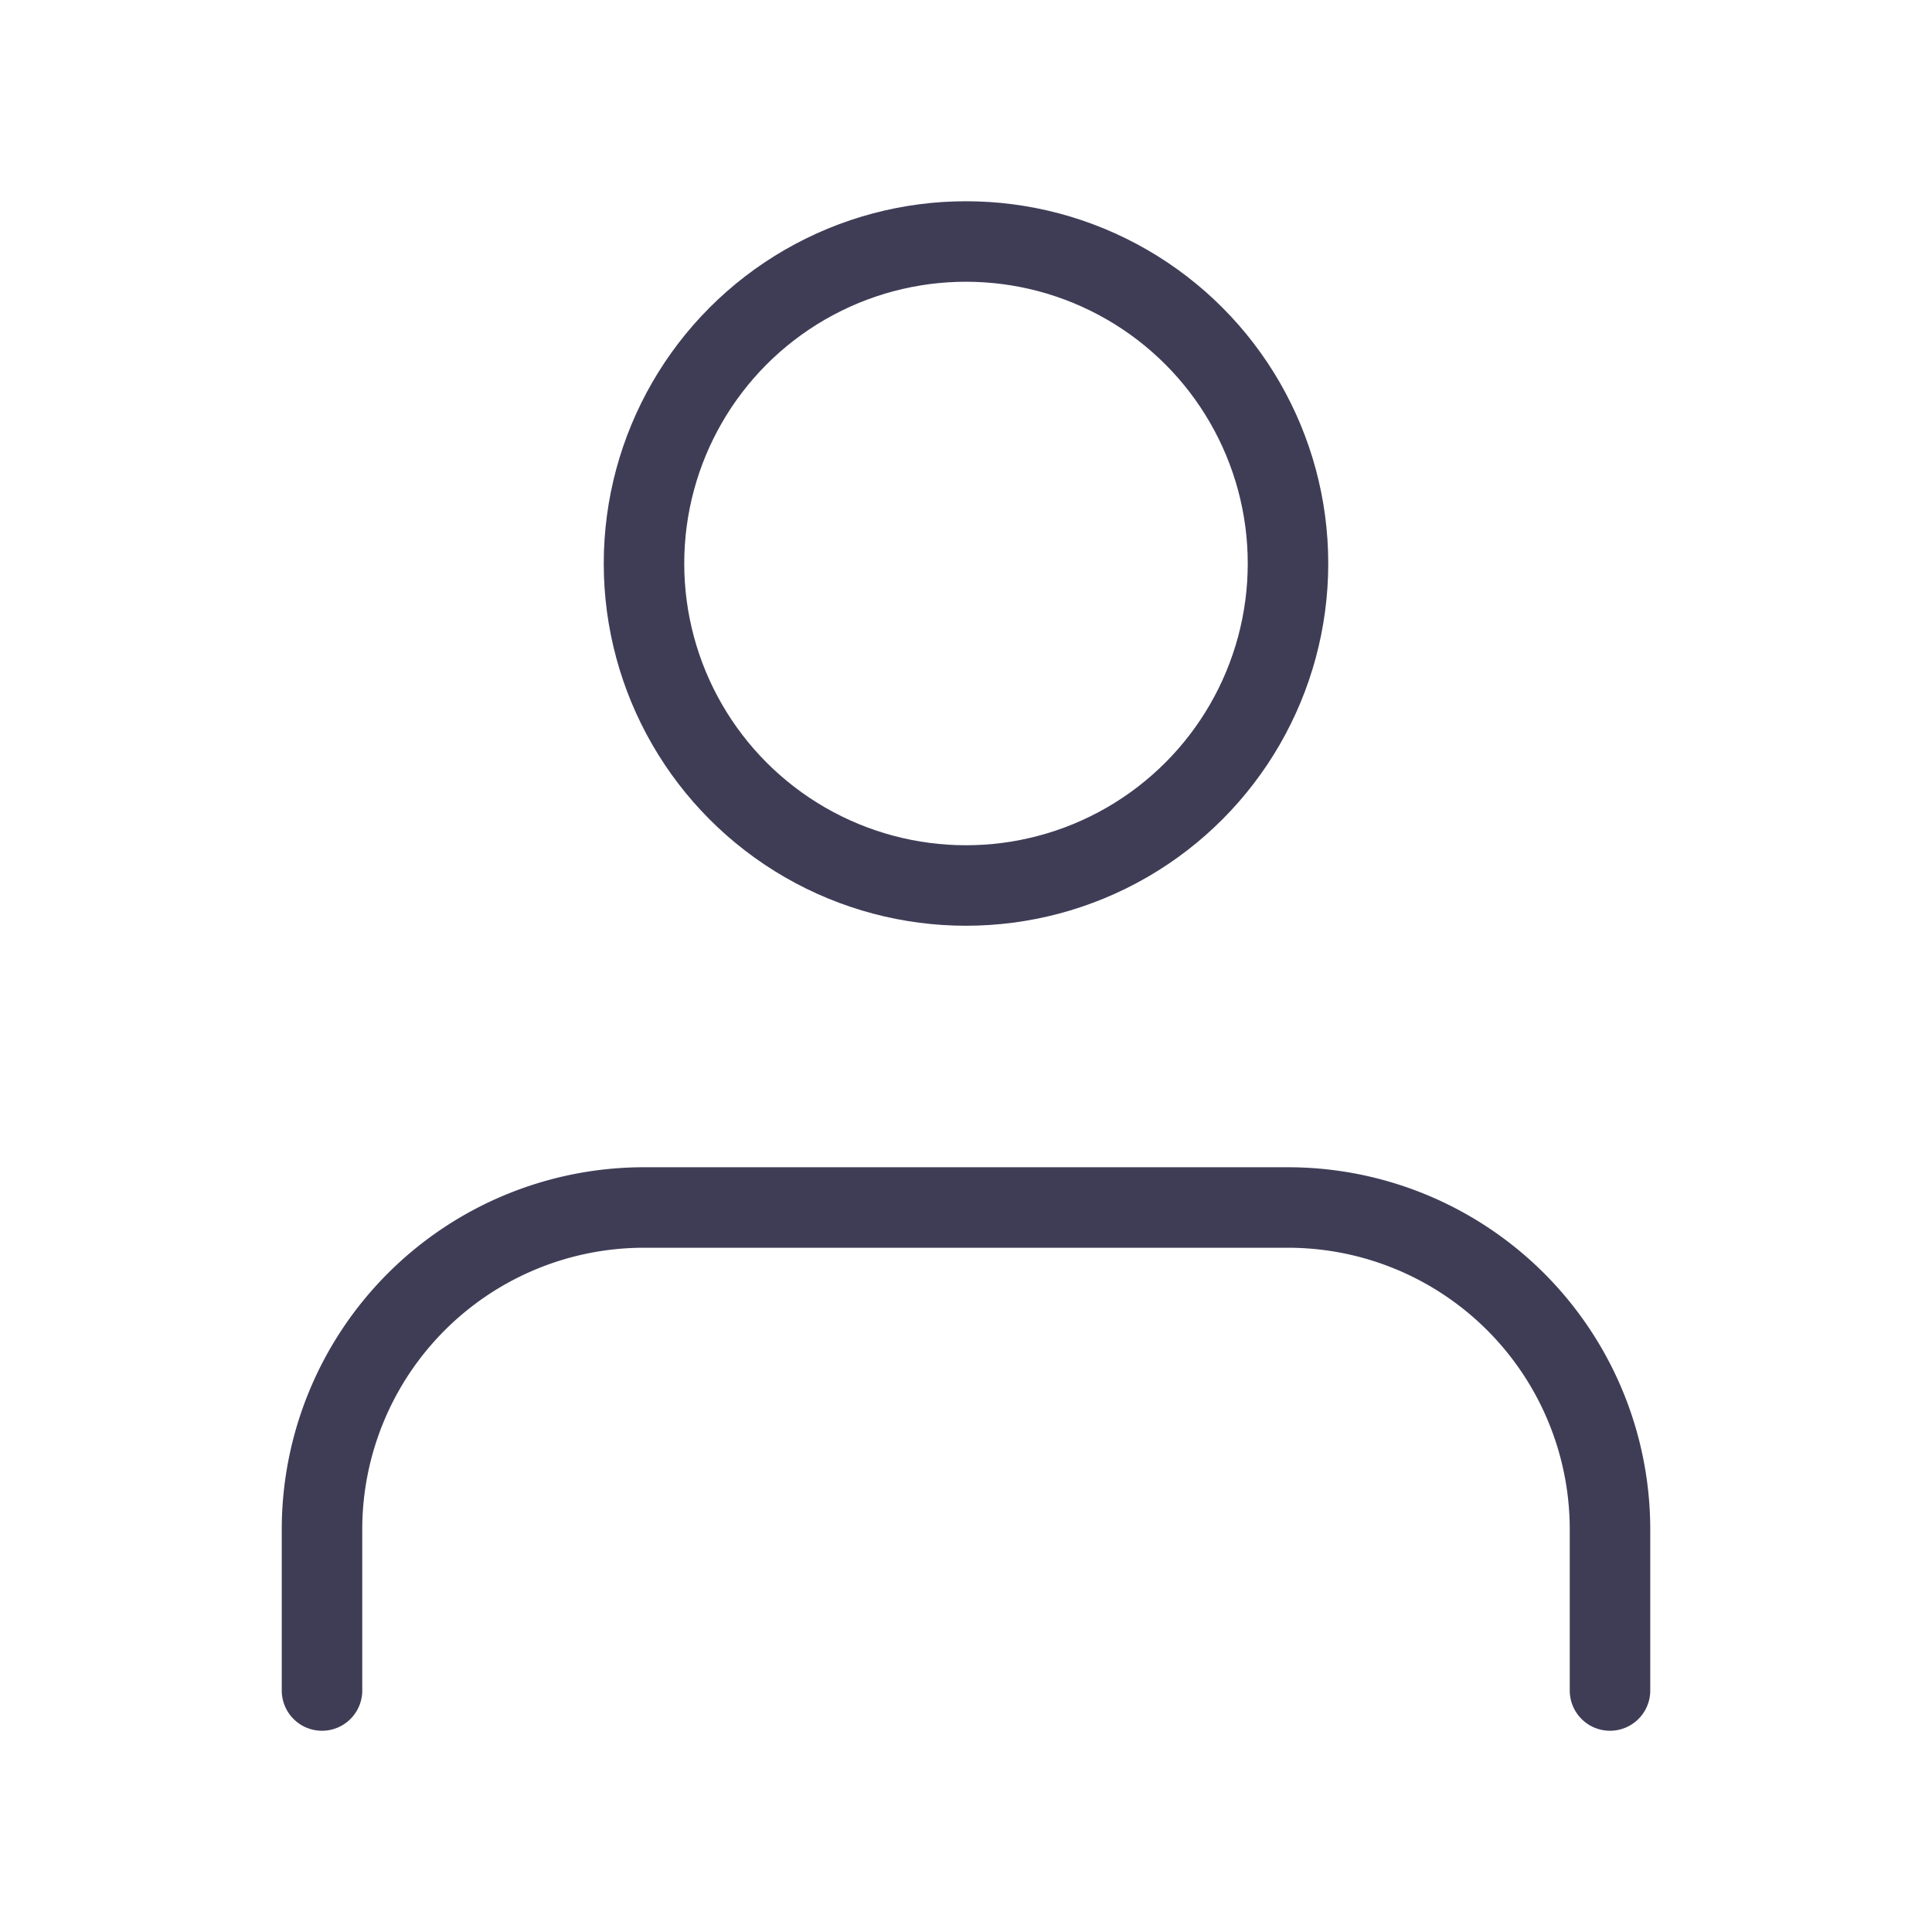 <svg xmlns="http://www.w3.org/2000/svg" width="24" height="24" viewBox="0 0 24 24" fill="none" stroke="#3F3D56" stroke-width="1" stroke-linecap="round" stroke-linejoin="round" class="feather feather-user"><path d="M20 21v-2a4 4 0 0 0-4-4H8a4 4 0 0 0-4 4v2"></path><circle cx="12" cy="7" r="4"></circle></svg>